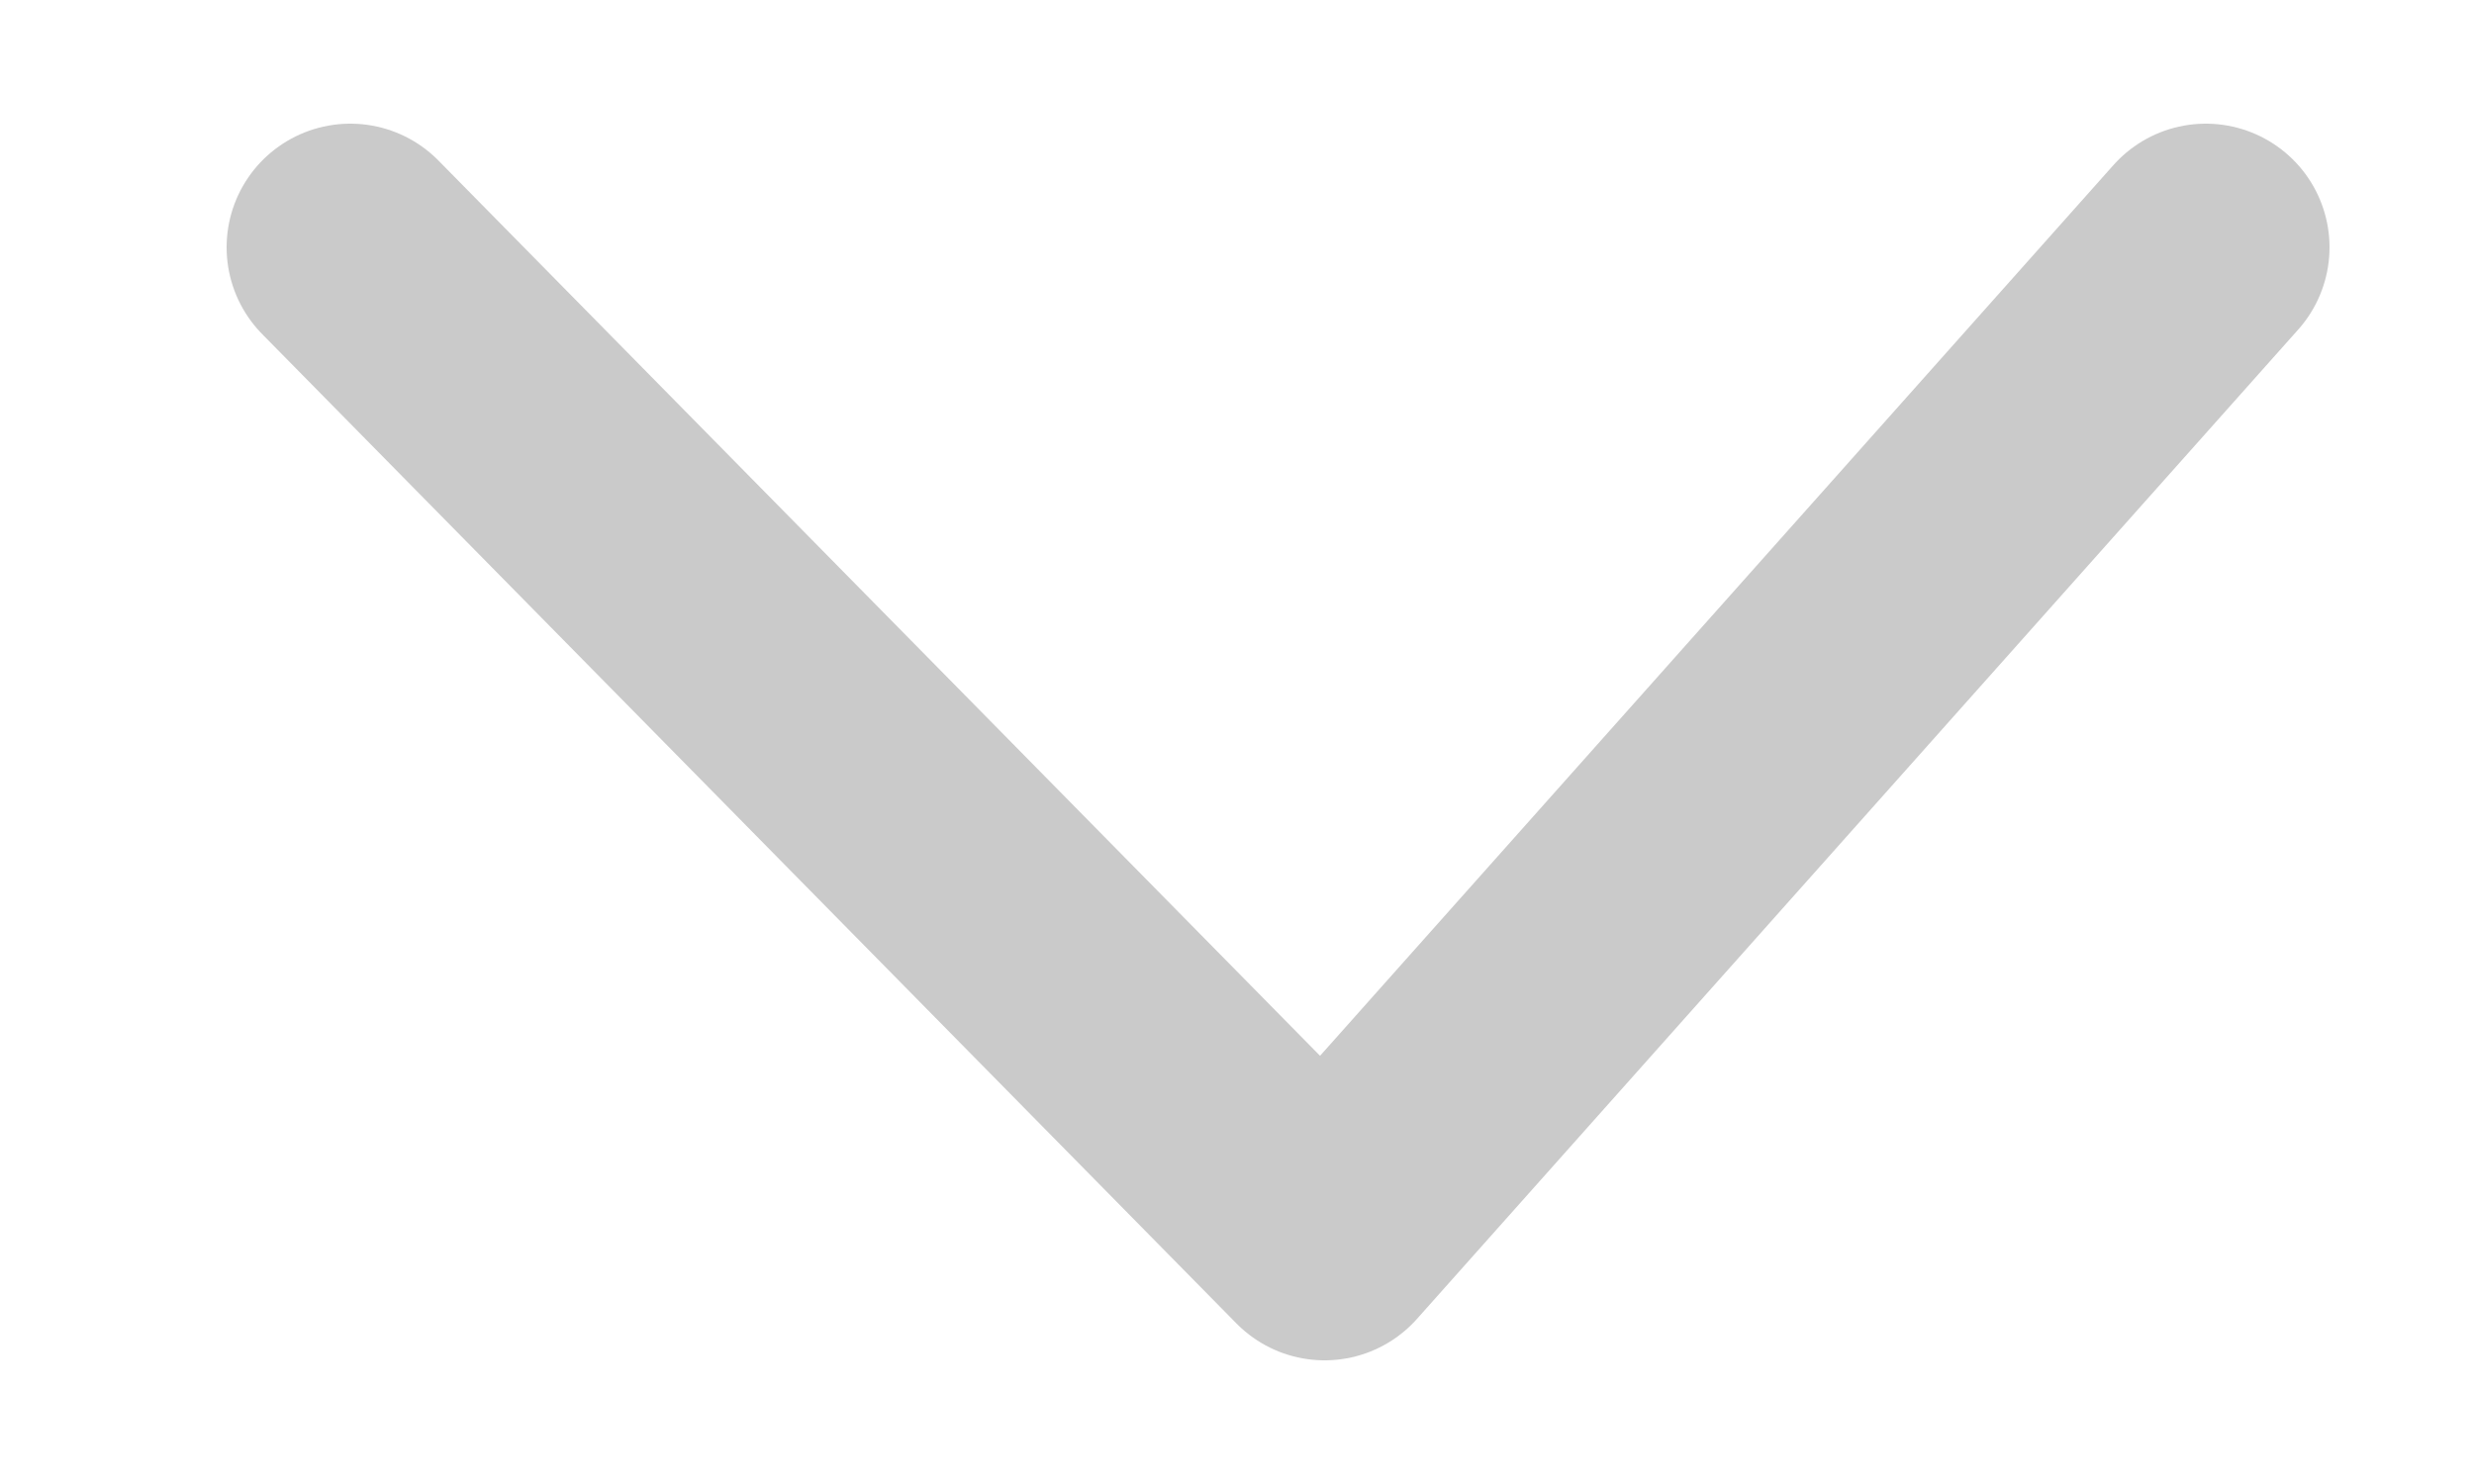<svg width="10" height="6" viewBox="0 0 10 6" fill="none" xmlns="http://www.w3.org/2000/svg">
<path d="M1.416 1L5.354 5L8.916 1" stroke="#CACACA" stroke-linecap="round" stroke-linejoin="round"/>
</svg>
